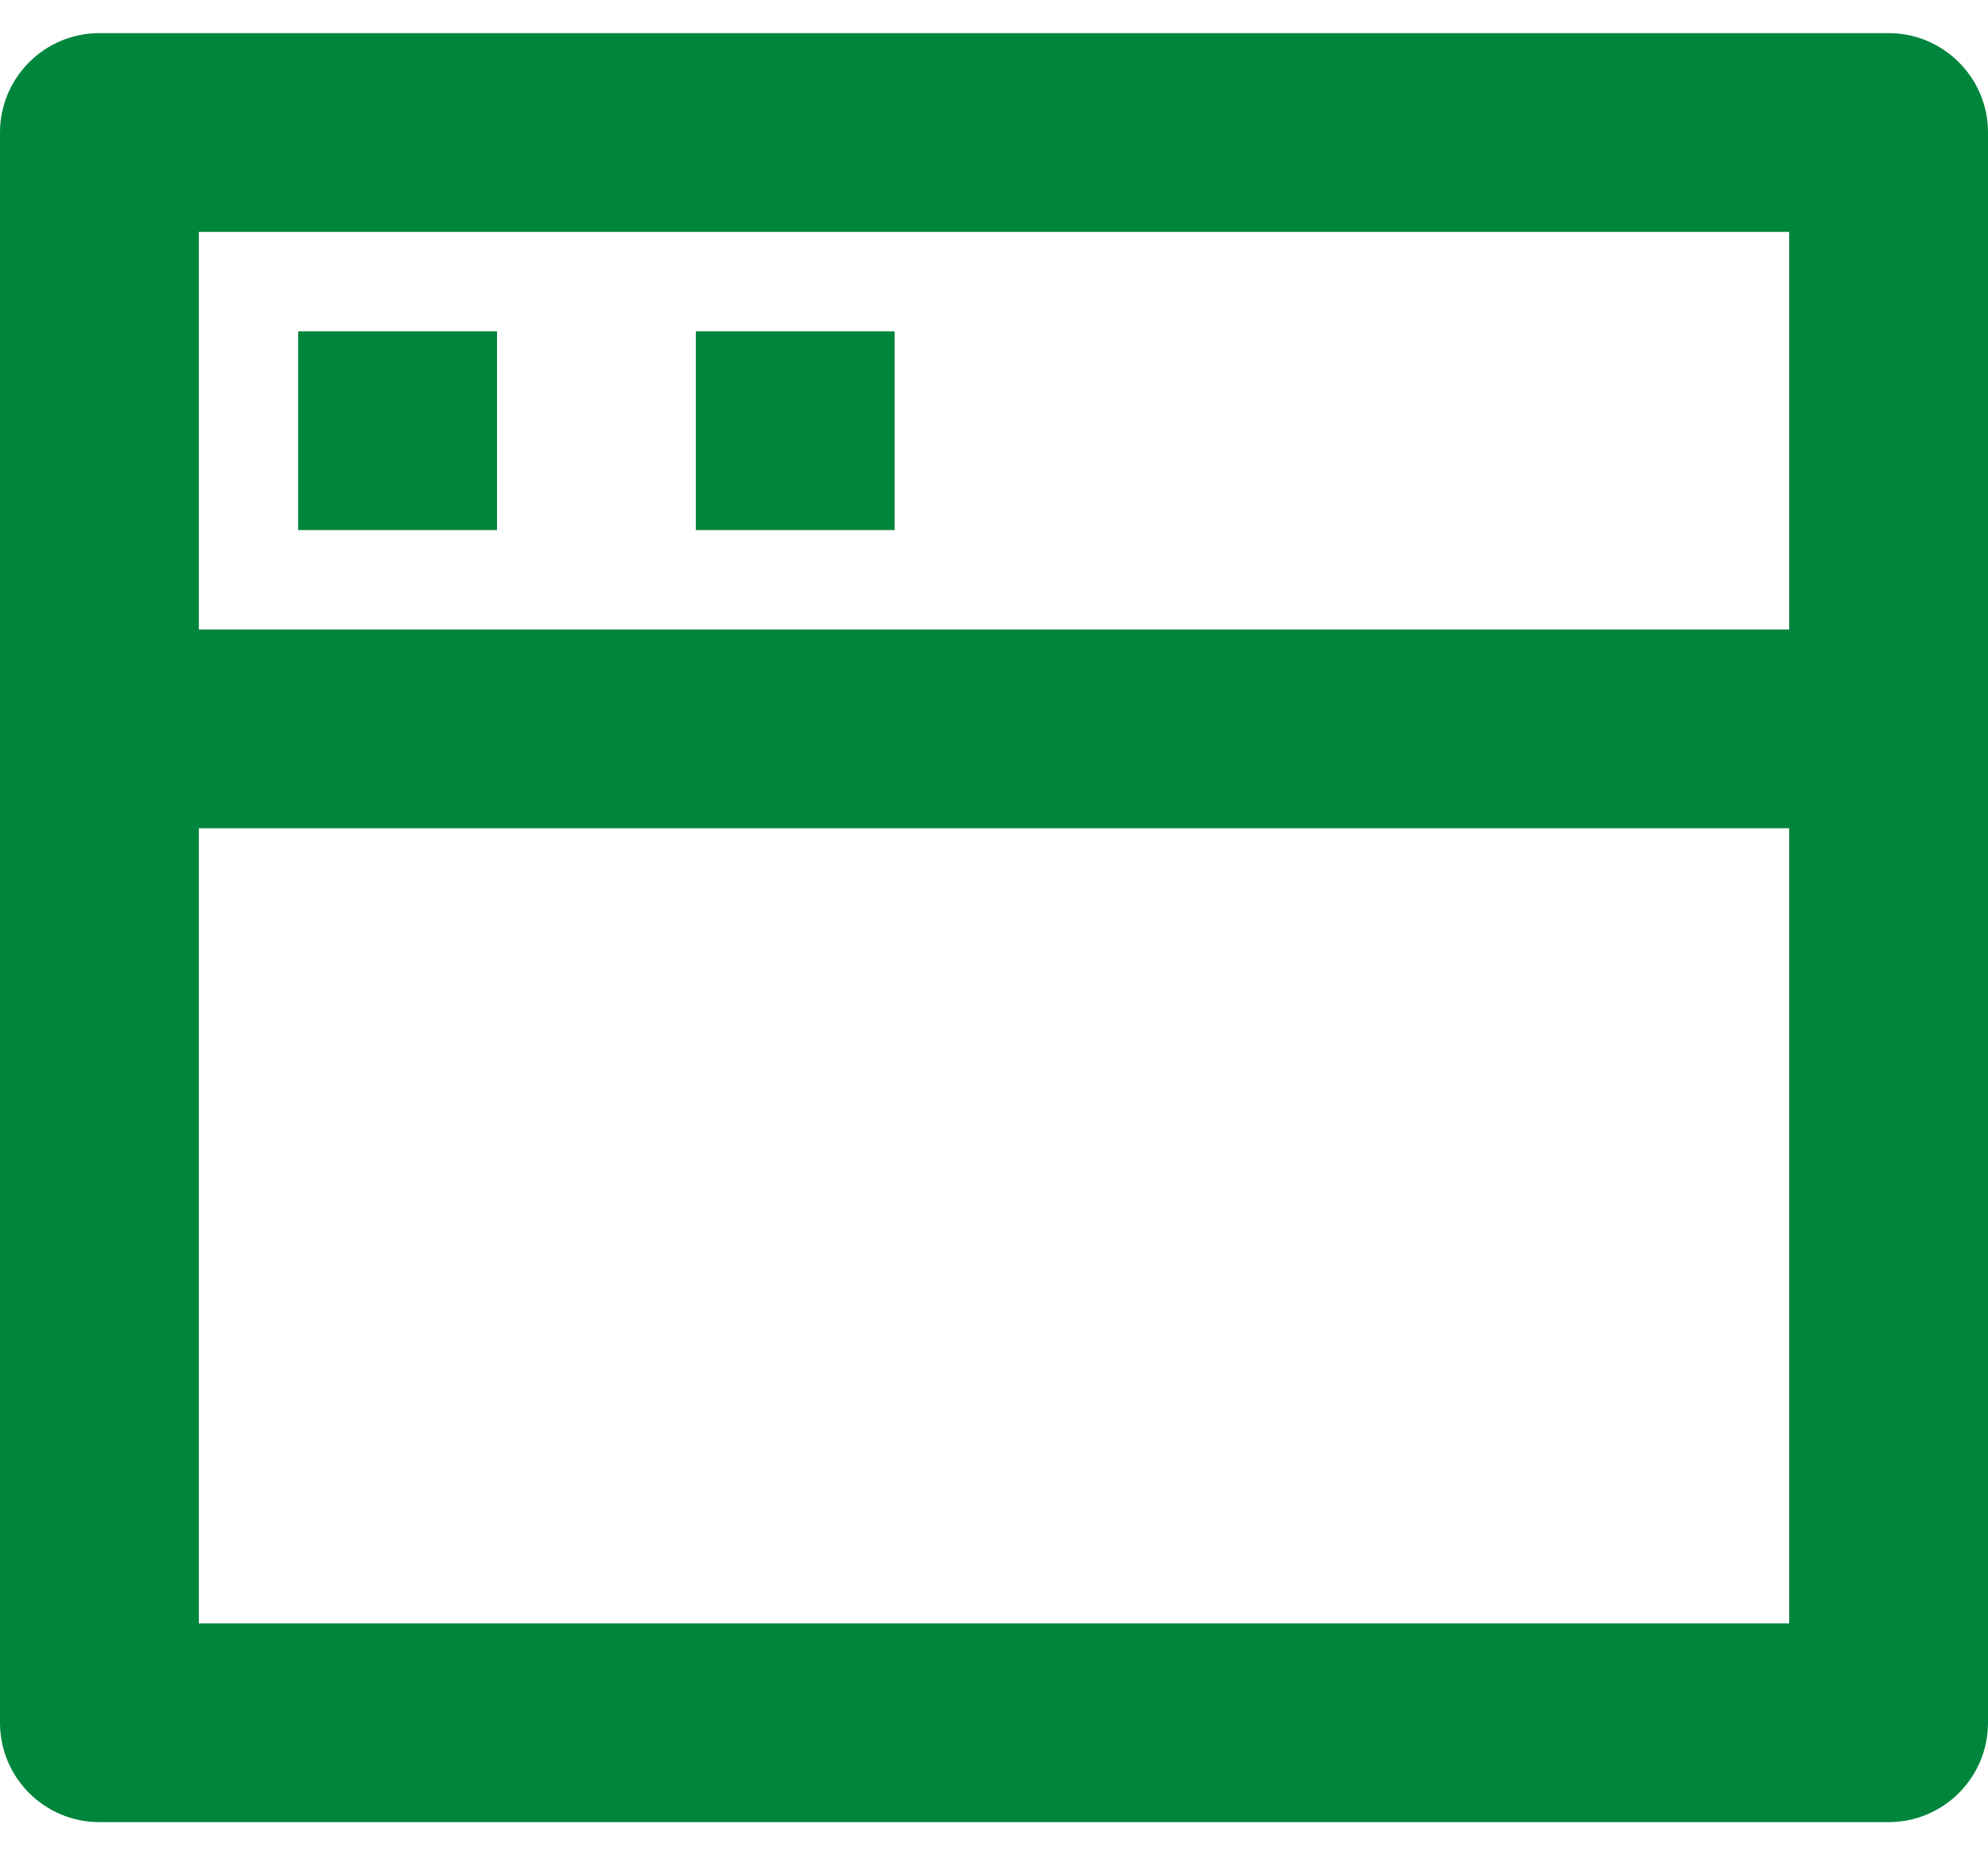 <svg width="30" height="28" viewBox="0 0 30 28" fill="none" xmlns="http://www.w3.org/2000/svg">
<path d="M28.5 0.5C29.328 0.5 30 1.172 30 2V26C30 26.828 29.328 27.5 28.5 27.5H1.5C0.672 27.5 0 26.828 0 26V2C0 1.172 0.672 0.5 1.5 0.5H28.5ZM27 12.5H3V24.5H27V12.5ZM27 3.5H3V9.5H27V3.5ZM13.5 5V8H10.5V5H13.5ZM7.5 5V8H4.5V5H7.5Z" fill="#00853C"/>
</svg>

